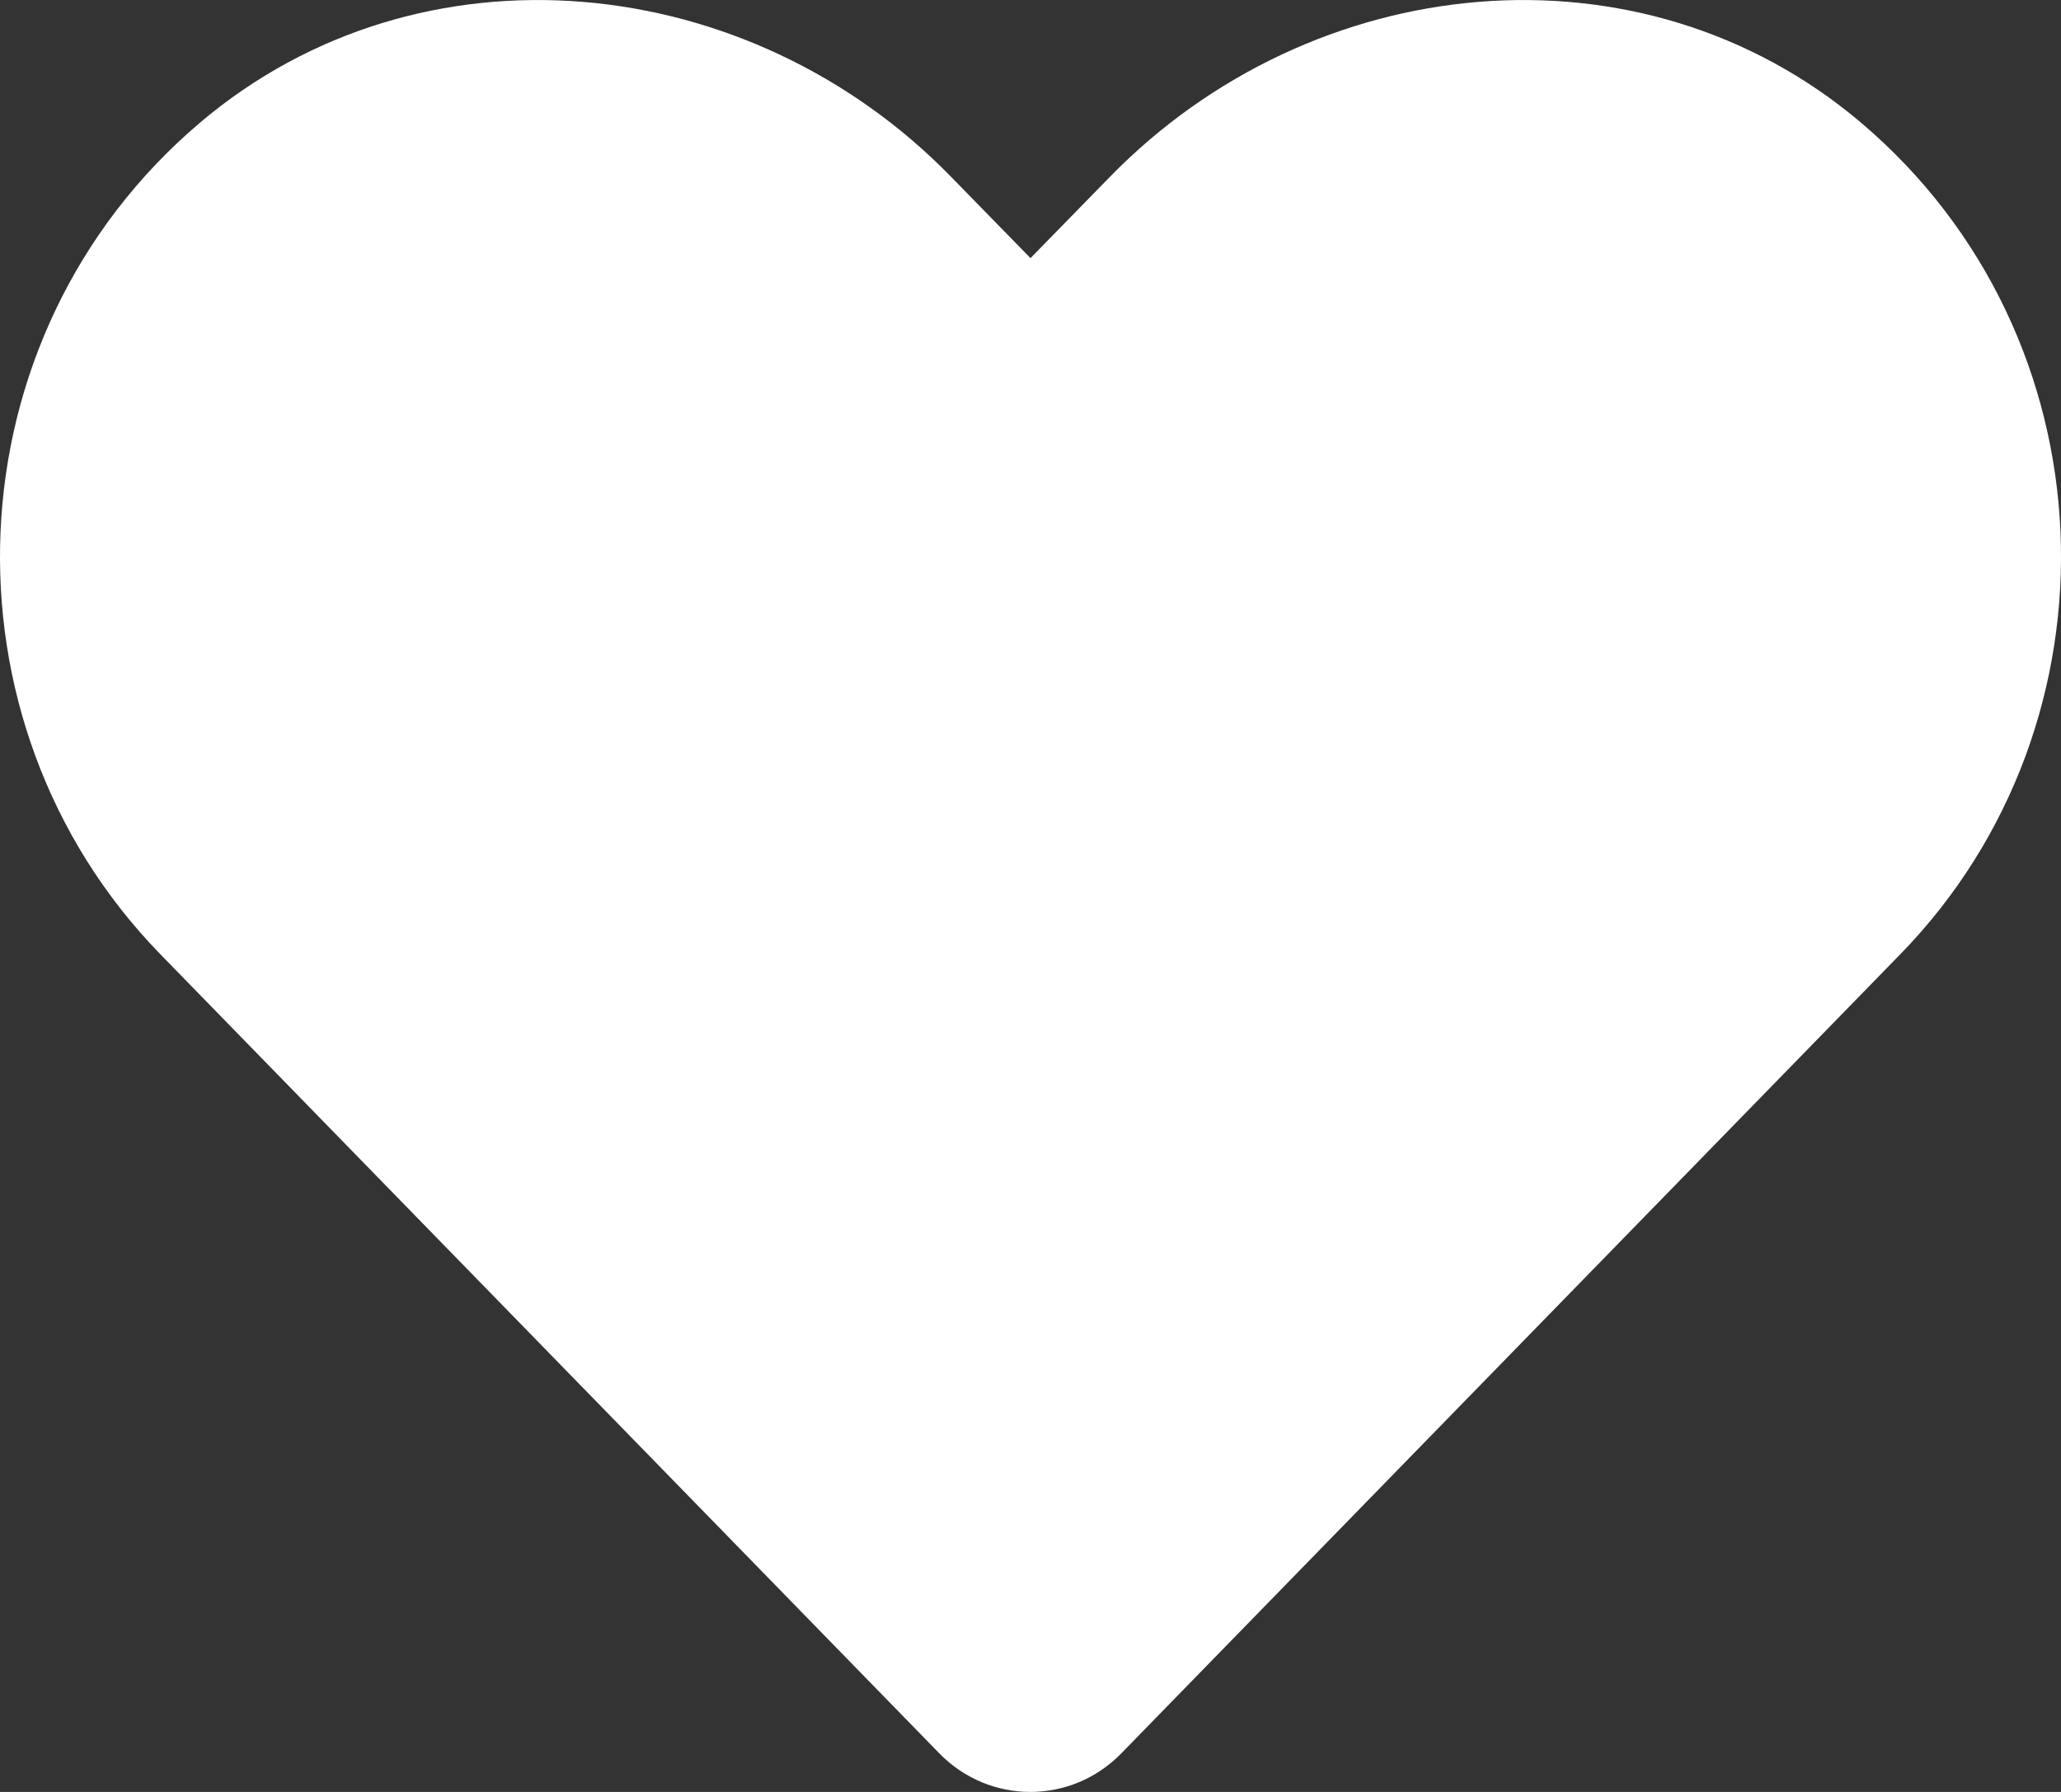 <svg width="23" height="20" viewBox="0 0 23 20" fill="none" xmlns="http://www.w3.org/2000/svg">
<rect x="0" y="0" width="23" height="20" fill="#333333" stroke="none"/>
<path d="M20.767 1.368C18.306 -0.717 14.645 -0.342 12.385 1.975L11.5 2.881L10.615 1.975C8.36 -0.342 4.695 -0.717 2.233 1.368C-0.588 3.76 -0.736 8.055 1.788 10.649L10.481 19.568C11.042 20.144 11.954 20.144 12.515 19.568L21.208 10.649C23.737 8.055 23.589 3.76 20.767 1.368Z" fill="white"/>
</svg>
